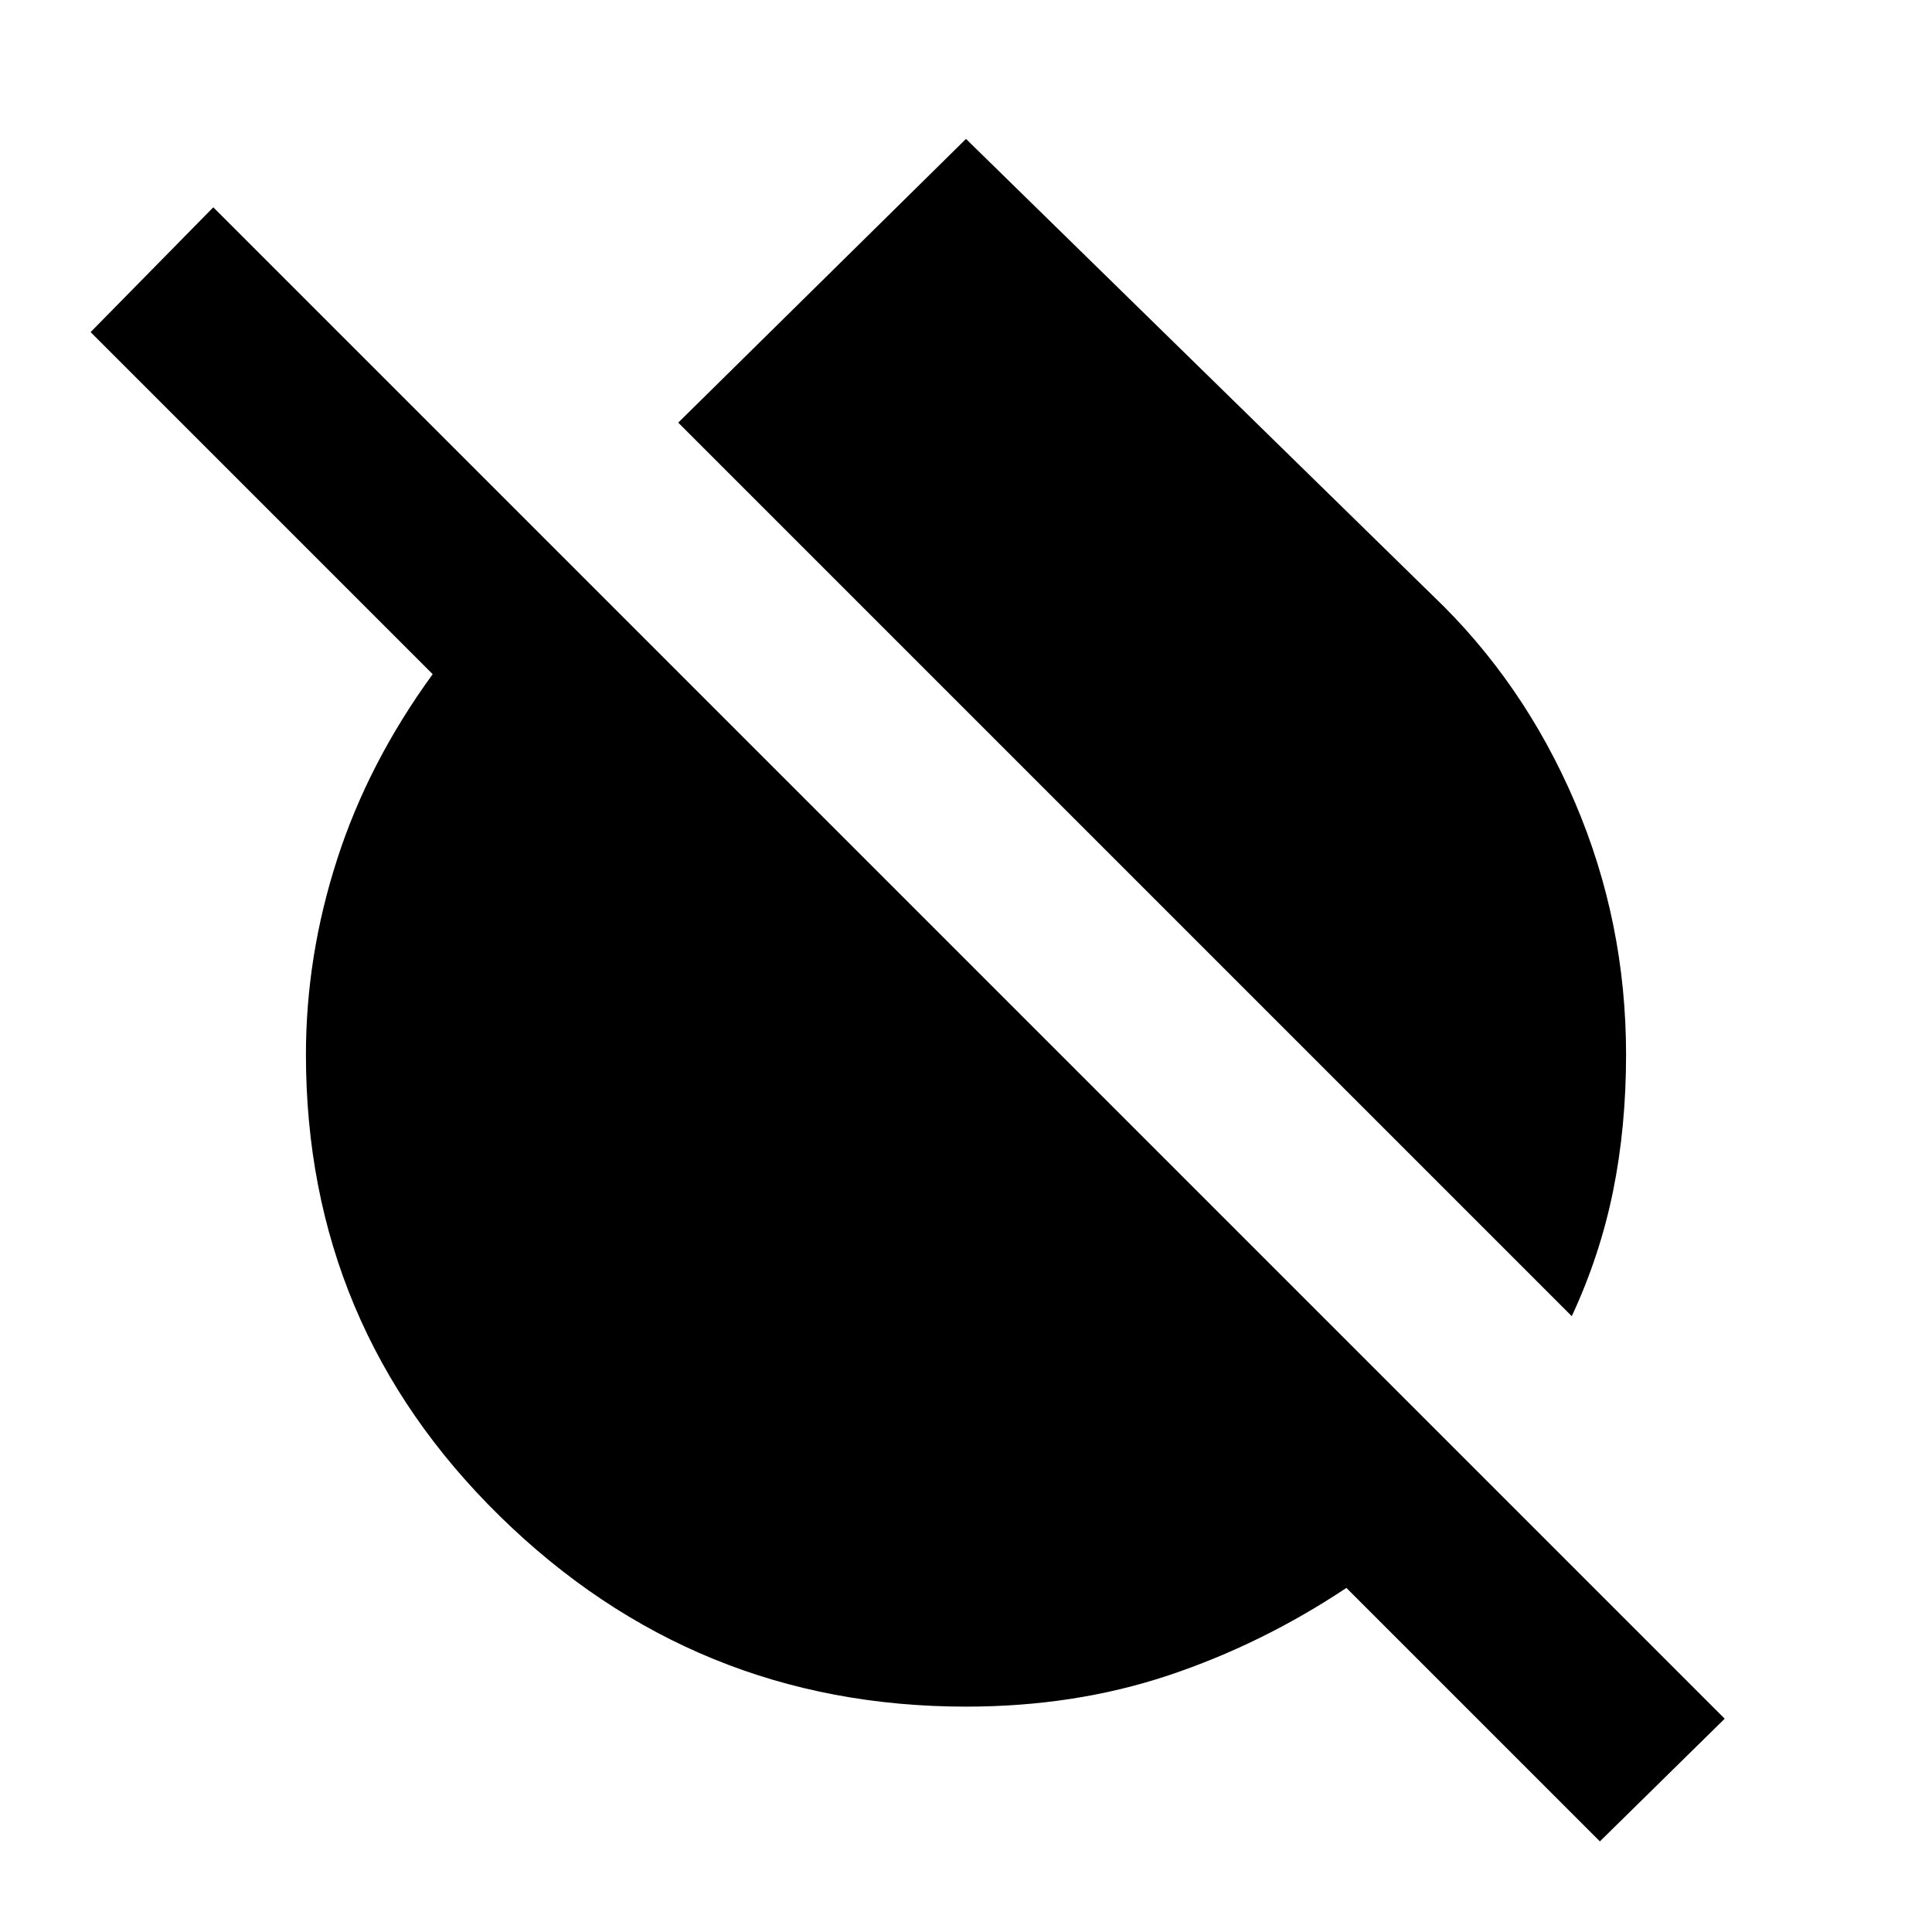 <svg xmlns="http://www.w3.org/2000/svg" height="20" width="20"><path d="m16.271 13.625-9.25-9.25L10 1.438l4.833 4.729q.938.895 1.469 2.135.531 1.24.531 2.615 0 .75-.135 1.416-.136.667-.427 1.292Zm.291 5.437-2.624-2.624q-.876.583-1.844.906-.969.323-2.094.323-2.812 0-4.823-1.969-2.01-1.969-2.01-4.781 0-1.021.323-2.021.322-1 .989-1.917L.938 3.438l1.27-1.292 15.646 15.646Z"/></svg>